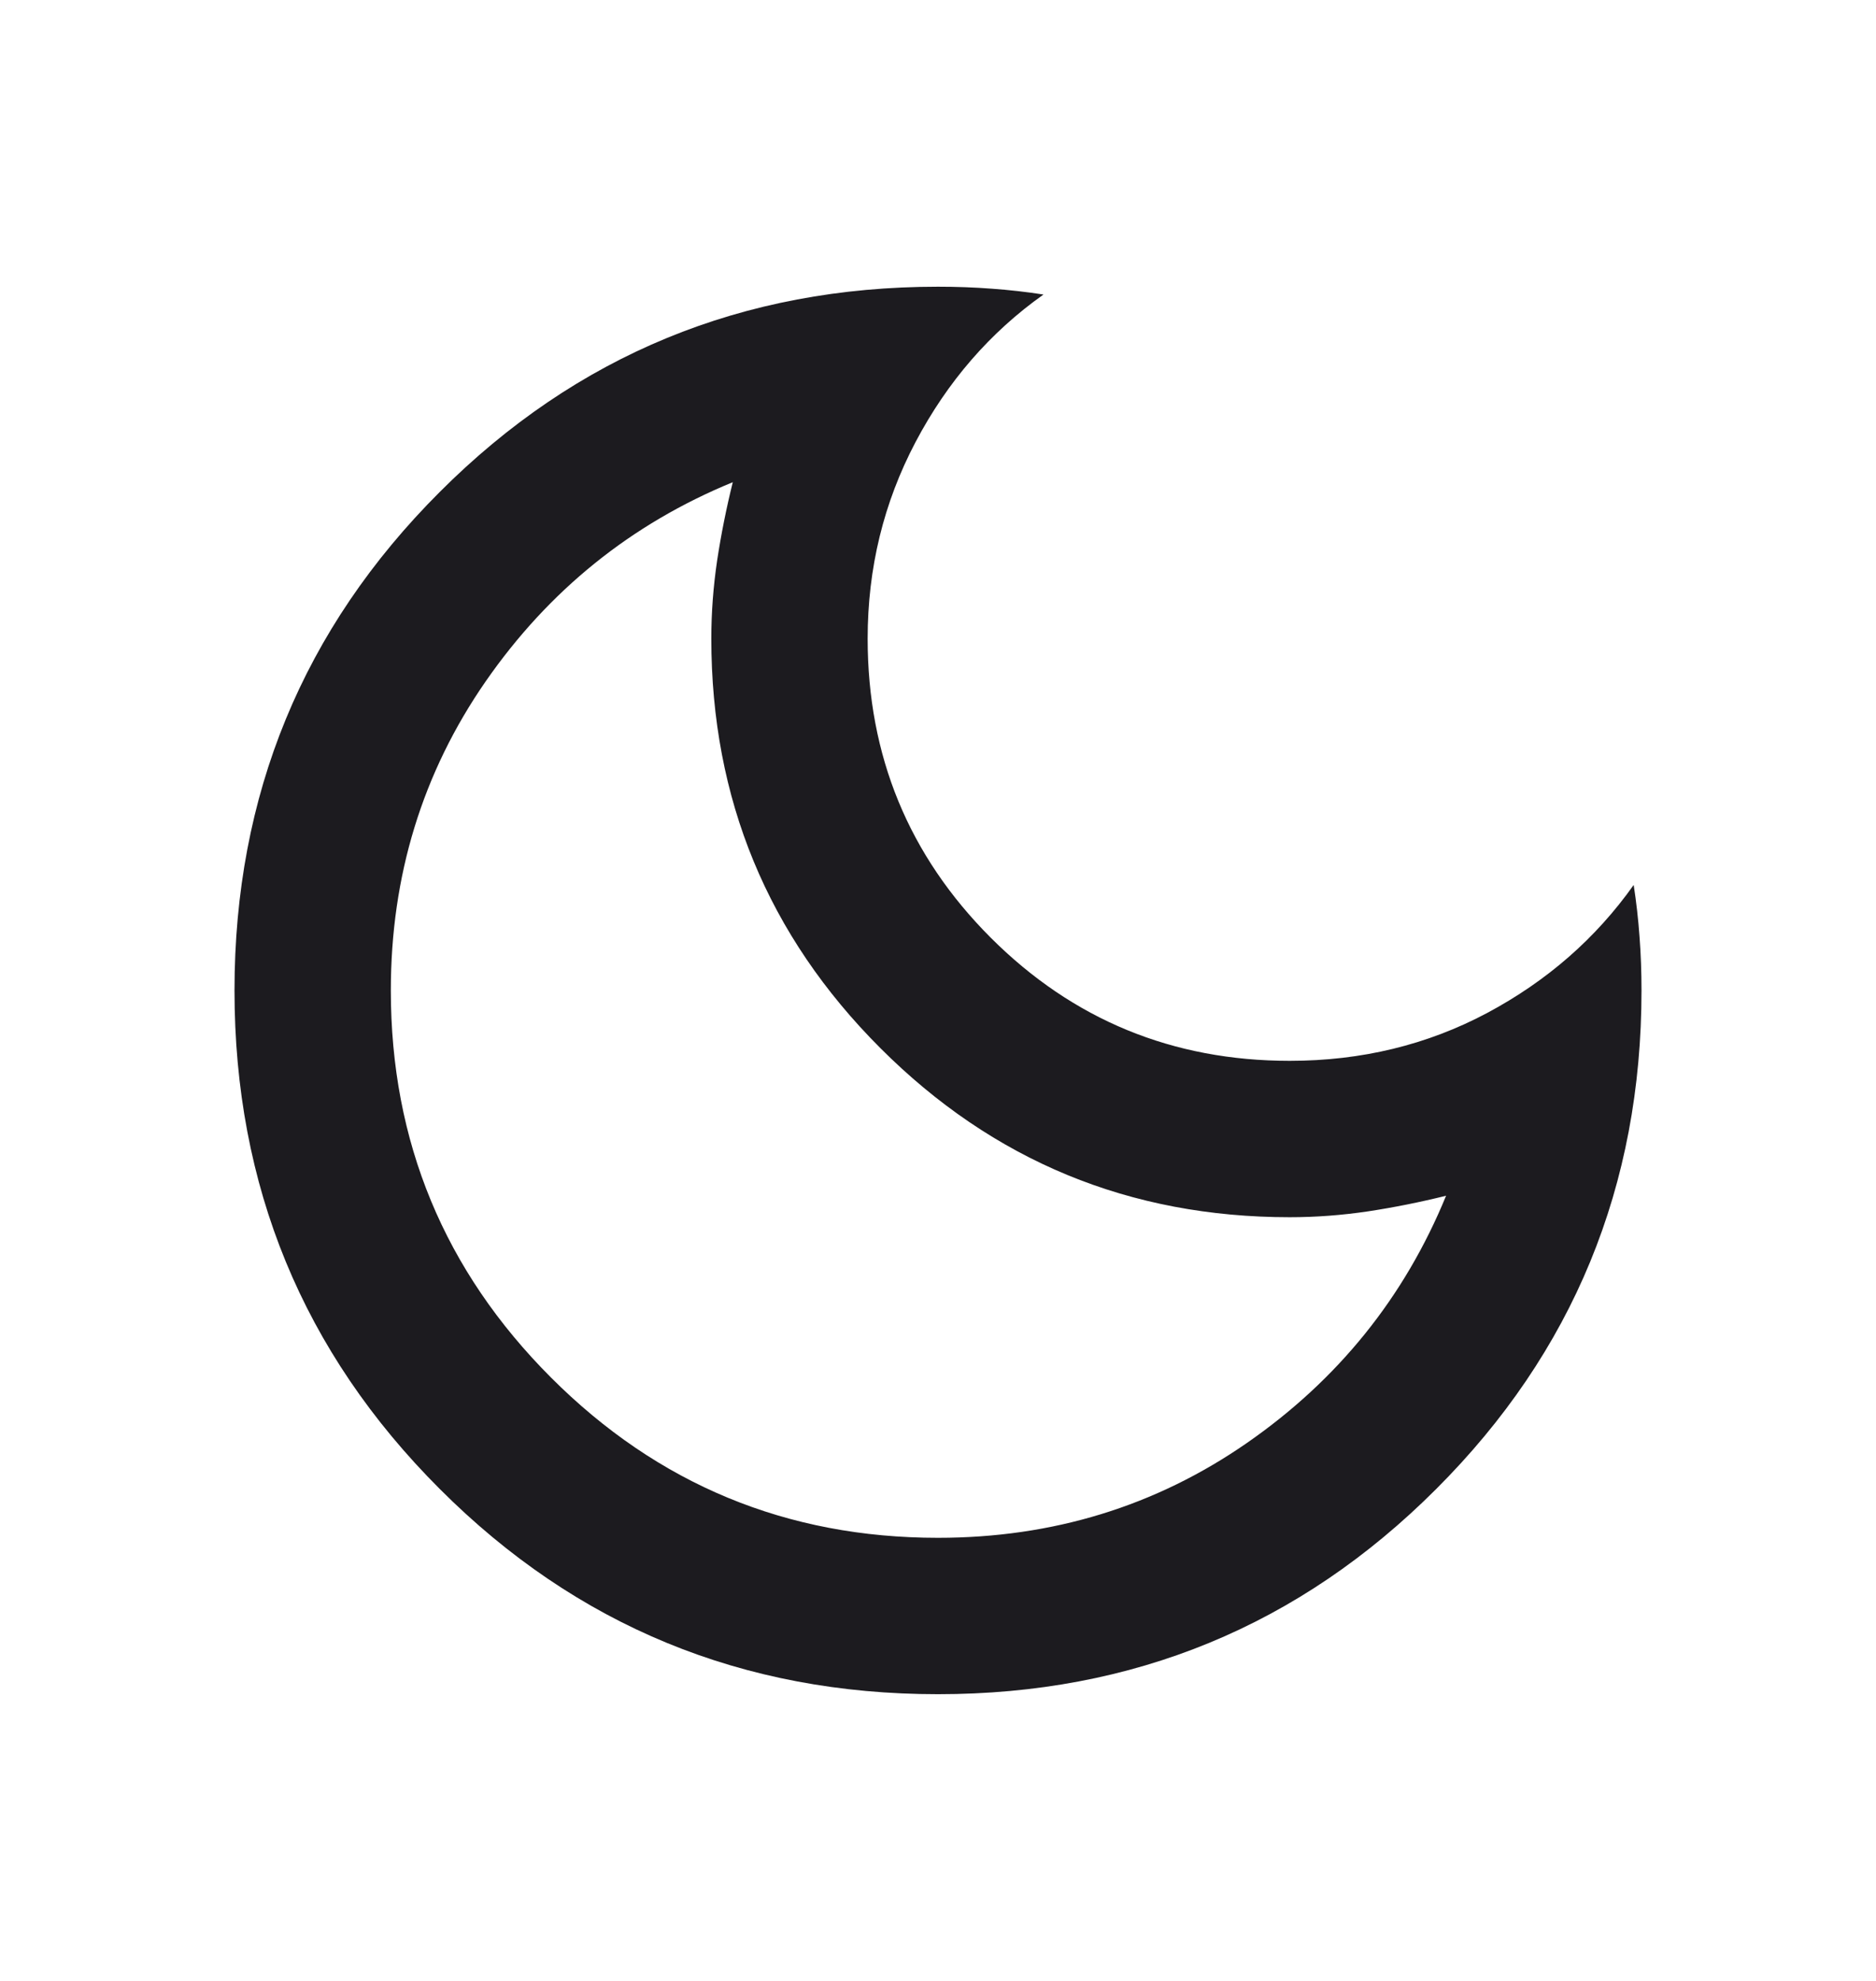 <svg width="18" height="19" viewBox="0 0 18 19" fill="none" xmlns="http://www.w3.org/2000/svg">
<g id="dark_mode">
<mask id="mask0_788_750" style="mask-type:alpha" maskUnits="userSpaceOnUse" x="0" y="0" width="18" height="19">
<rect id="Bounding box" y="0.5" width="18" height="18" fill="#D9D9D9"/>
</mask>
<g mask="url(#mask0_788_750)">
<path id="dark_mode_2" d="M9 16.25C7.125 16.25 5.531 15.594 4.219 14.281C2.906 12.969 2.25 11.375 2.25 9.5C2.25 7.625 2.906 6.031 4.219 4.719C5.531 3.406 7.125 2.75 9 2.75C9.175 2.75 9.347 2.756 9.516 2.769C9.684 2.781 9.85 2.8 10.012 2.825C9.5 3.188 9.091 3.659 8.784 4.241C8.478 4.822 8.325 5.45 8.325 6.125C8.325 7.25 8.719 8.206 9.506 8.994C10.294 9.781 11.25 10.175 12.375 10.175C13.062 10.175 13.694 10.022 14.269 9.716C14.844 9.409 15.312 9 15.675 8.488C15.7 8.65 15.719 8.816 15.731 8.984C15.744 9.153 15.75 9.325 15.75 9.5C15.75 11.375 15.094 12.969 13.781 14.281C12.469 15.594 10.875 16.25 9 16.25ZM9 14.75C10.1 14.75 11.088 14.447 11.963 13.841C12.838 13.234 13.475 12.444 13.875 11.469C13.625 11.531 13.375 11.581 13.125 11.619C12.875 11.656 12.625 11.675 12.375 11.675C10.838 11.675 9.528 11.134 8.447 10.053C7.366 8.972 6.825 7.662 6.825 6.125C6.825 5.875 6.844 5.625 6.881 5.375C6.919 5.125 6.969 4.875 7.031 4.625C6.056 5.025 5.266 5.662 4.659 6.537C4.053 7.412 3.75 8.4 3.75 9.5C3.75 10.95 4.263 12.188 5.287 13.213C6.312 14.238 7.55 14.75 9 14.75Z" fill="#1C1B1F"/>
</g>
</g>
</svg>

